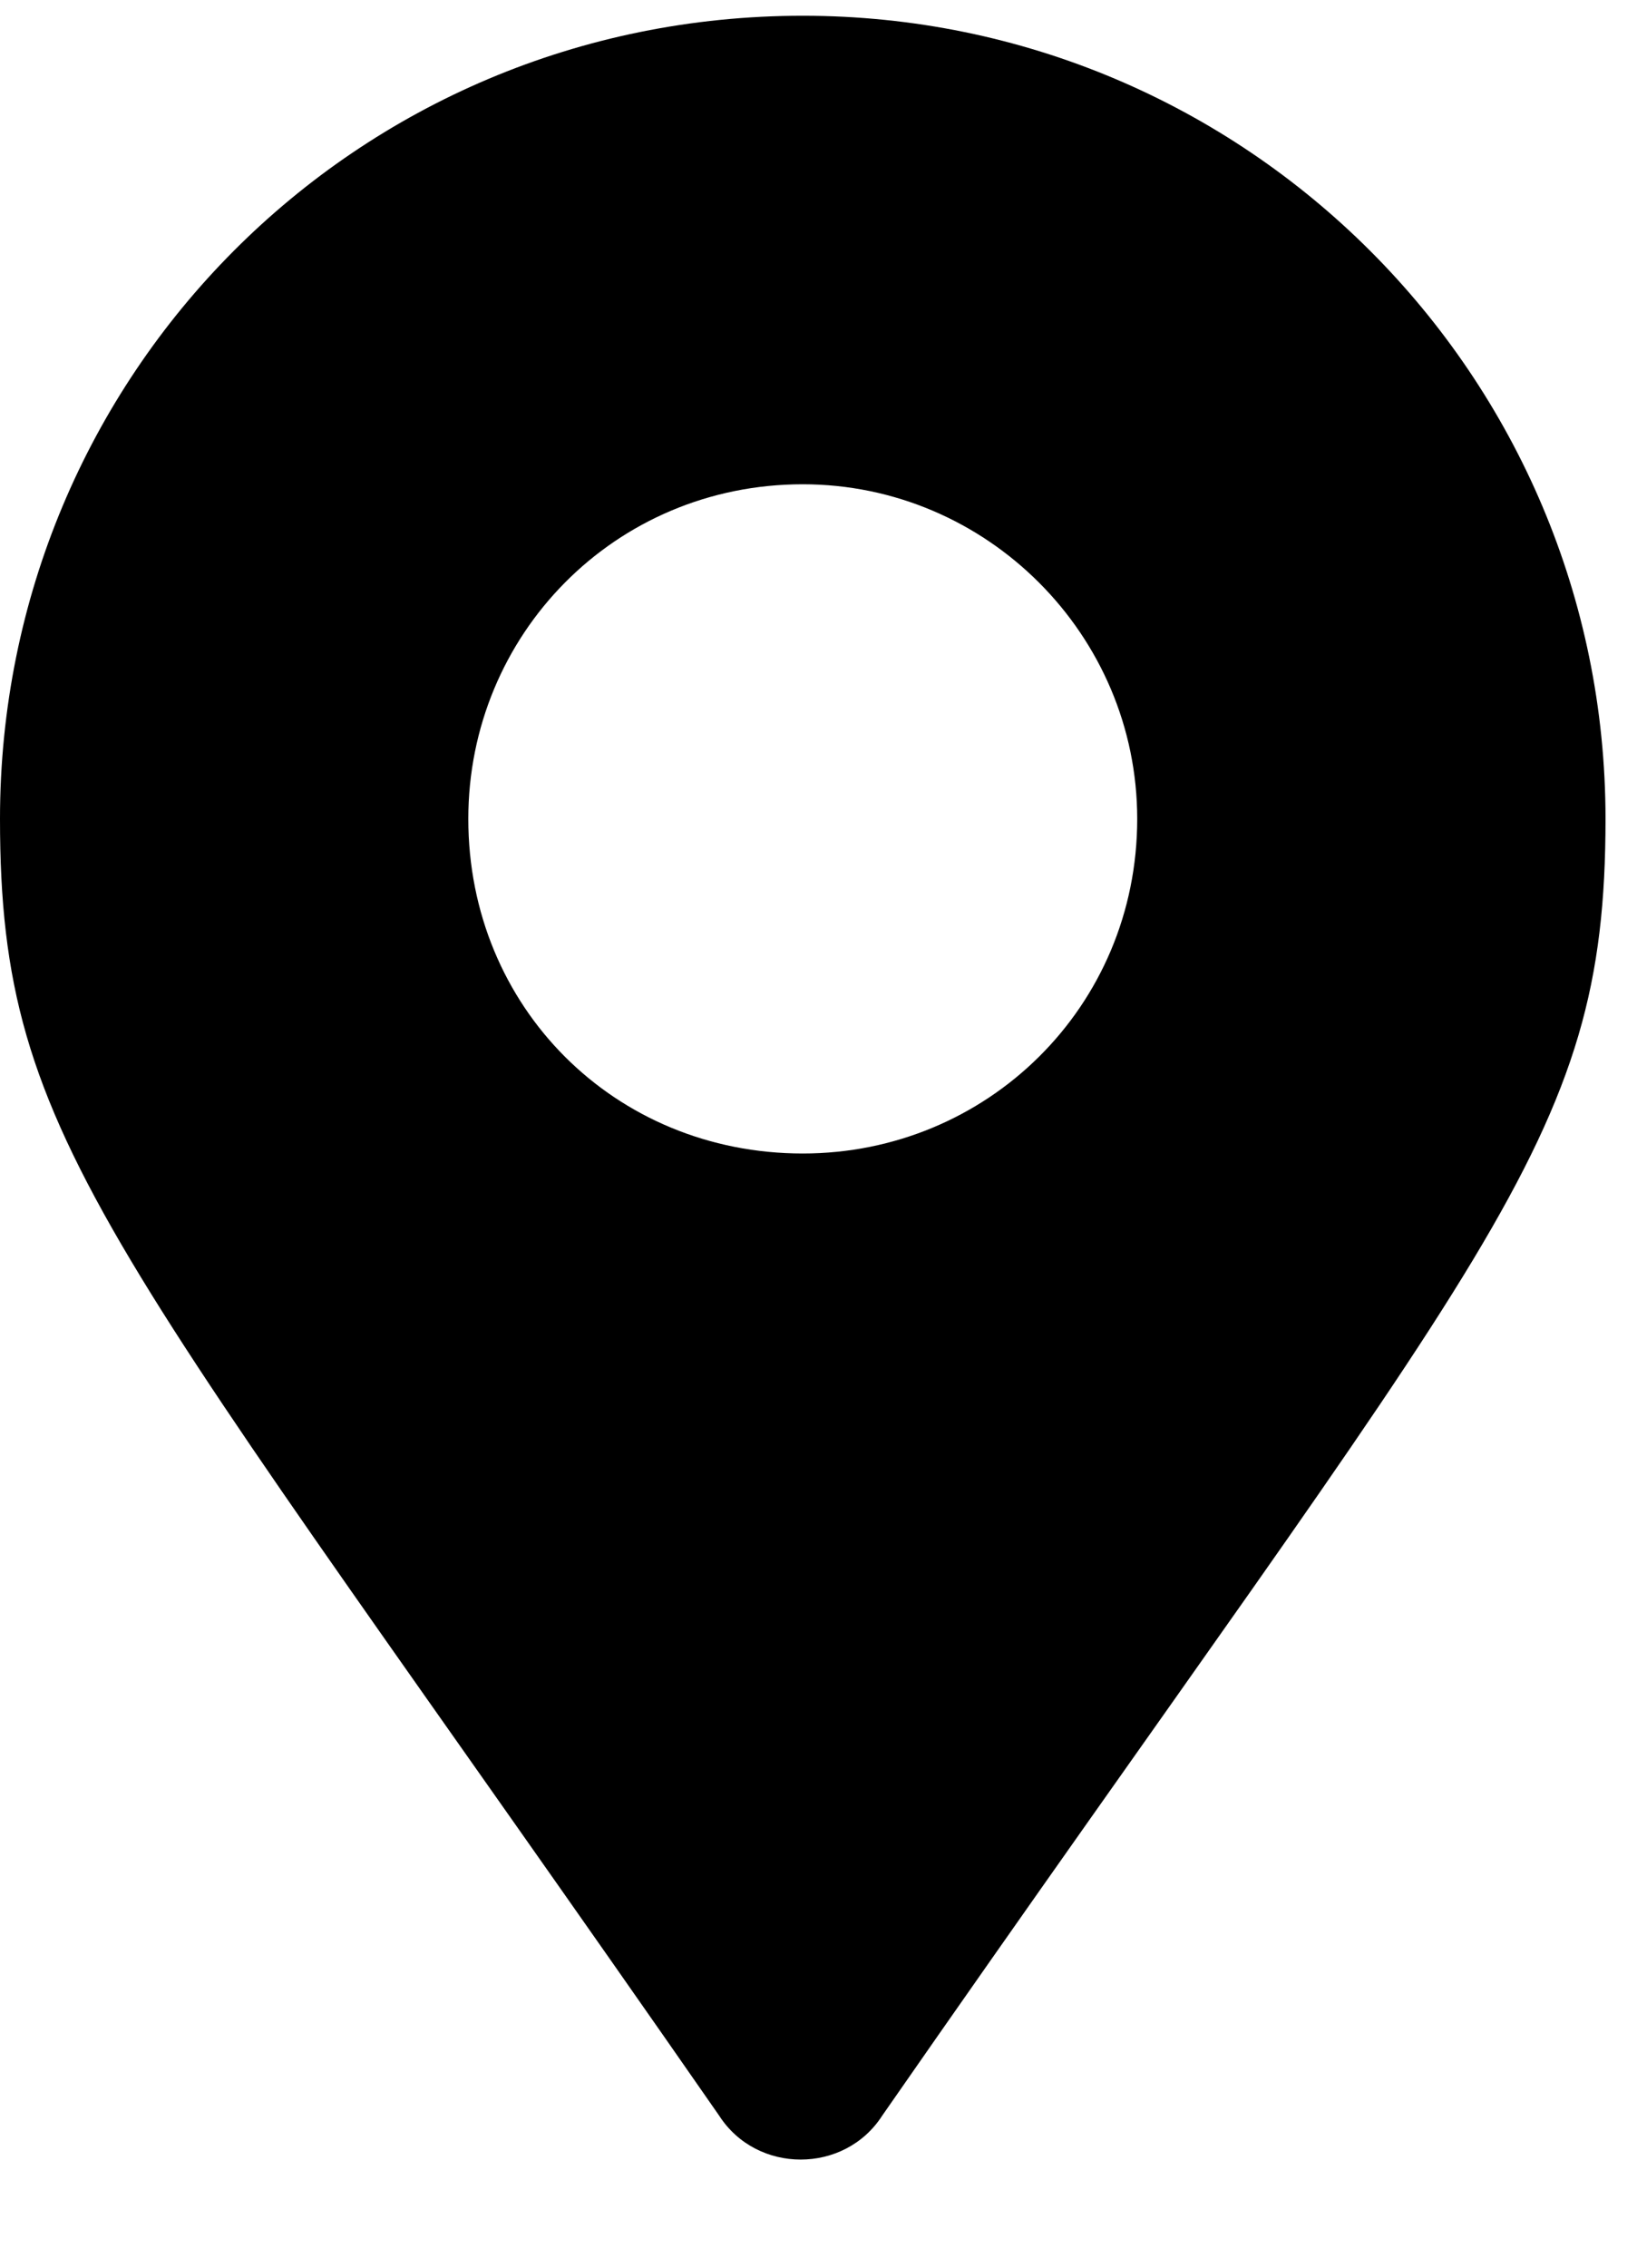 <svg width="13" height="18" viewBox="0 0 13 18" fill="none" xmlns="http://www.w3.org/2000/svg">
<path d="M5.711 16.793C0.863 9.82 0 9.09 0 6.5C0 2.98 2.822 0.125 6.375 0.125C9.895 0.125 12.75 2.98 12.75 6.5C12.75 9.09 11.854 9.82 7.006 16.793C6.707 17.258 6.01 17.258 5.711 16.793ZM6.375 9.156C7.836 9.156 9.031 7.994 9.031 6.5C9.031 5.039 7.836 3.844 6.375 3.844C4.881 3.844 3.719 5.039 3.719 6.5C3.719 7.994 4.881 9.156 6.375 9.156Z" fill="black"/>
</svg>
